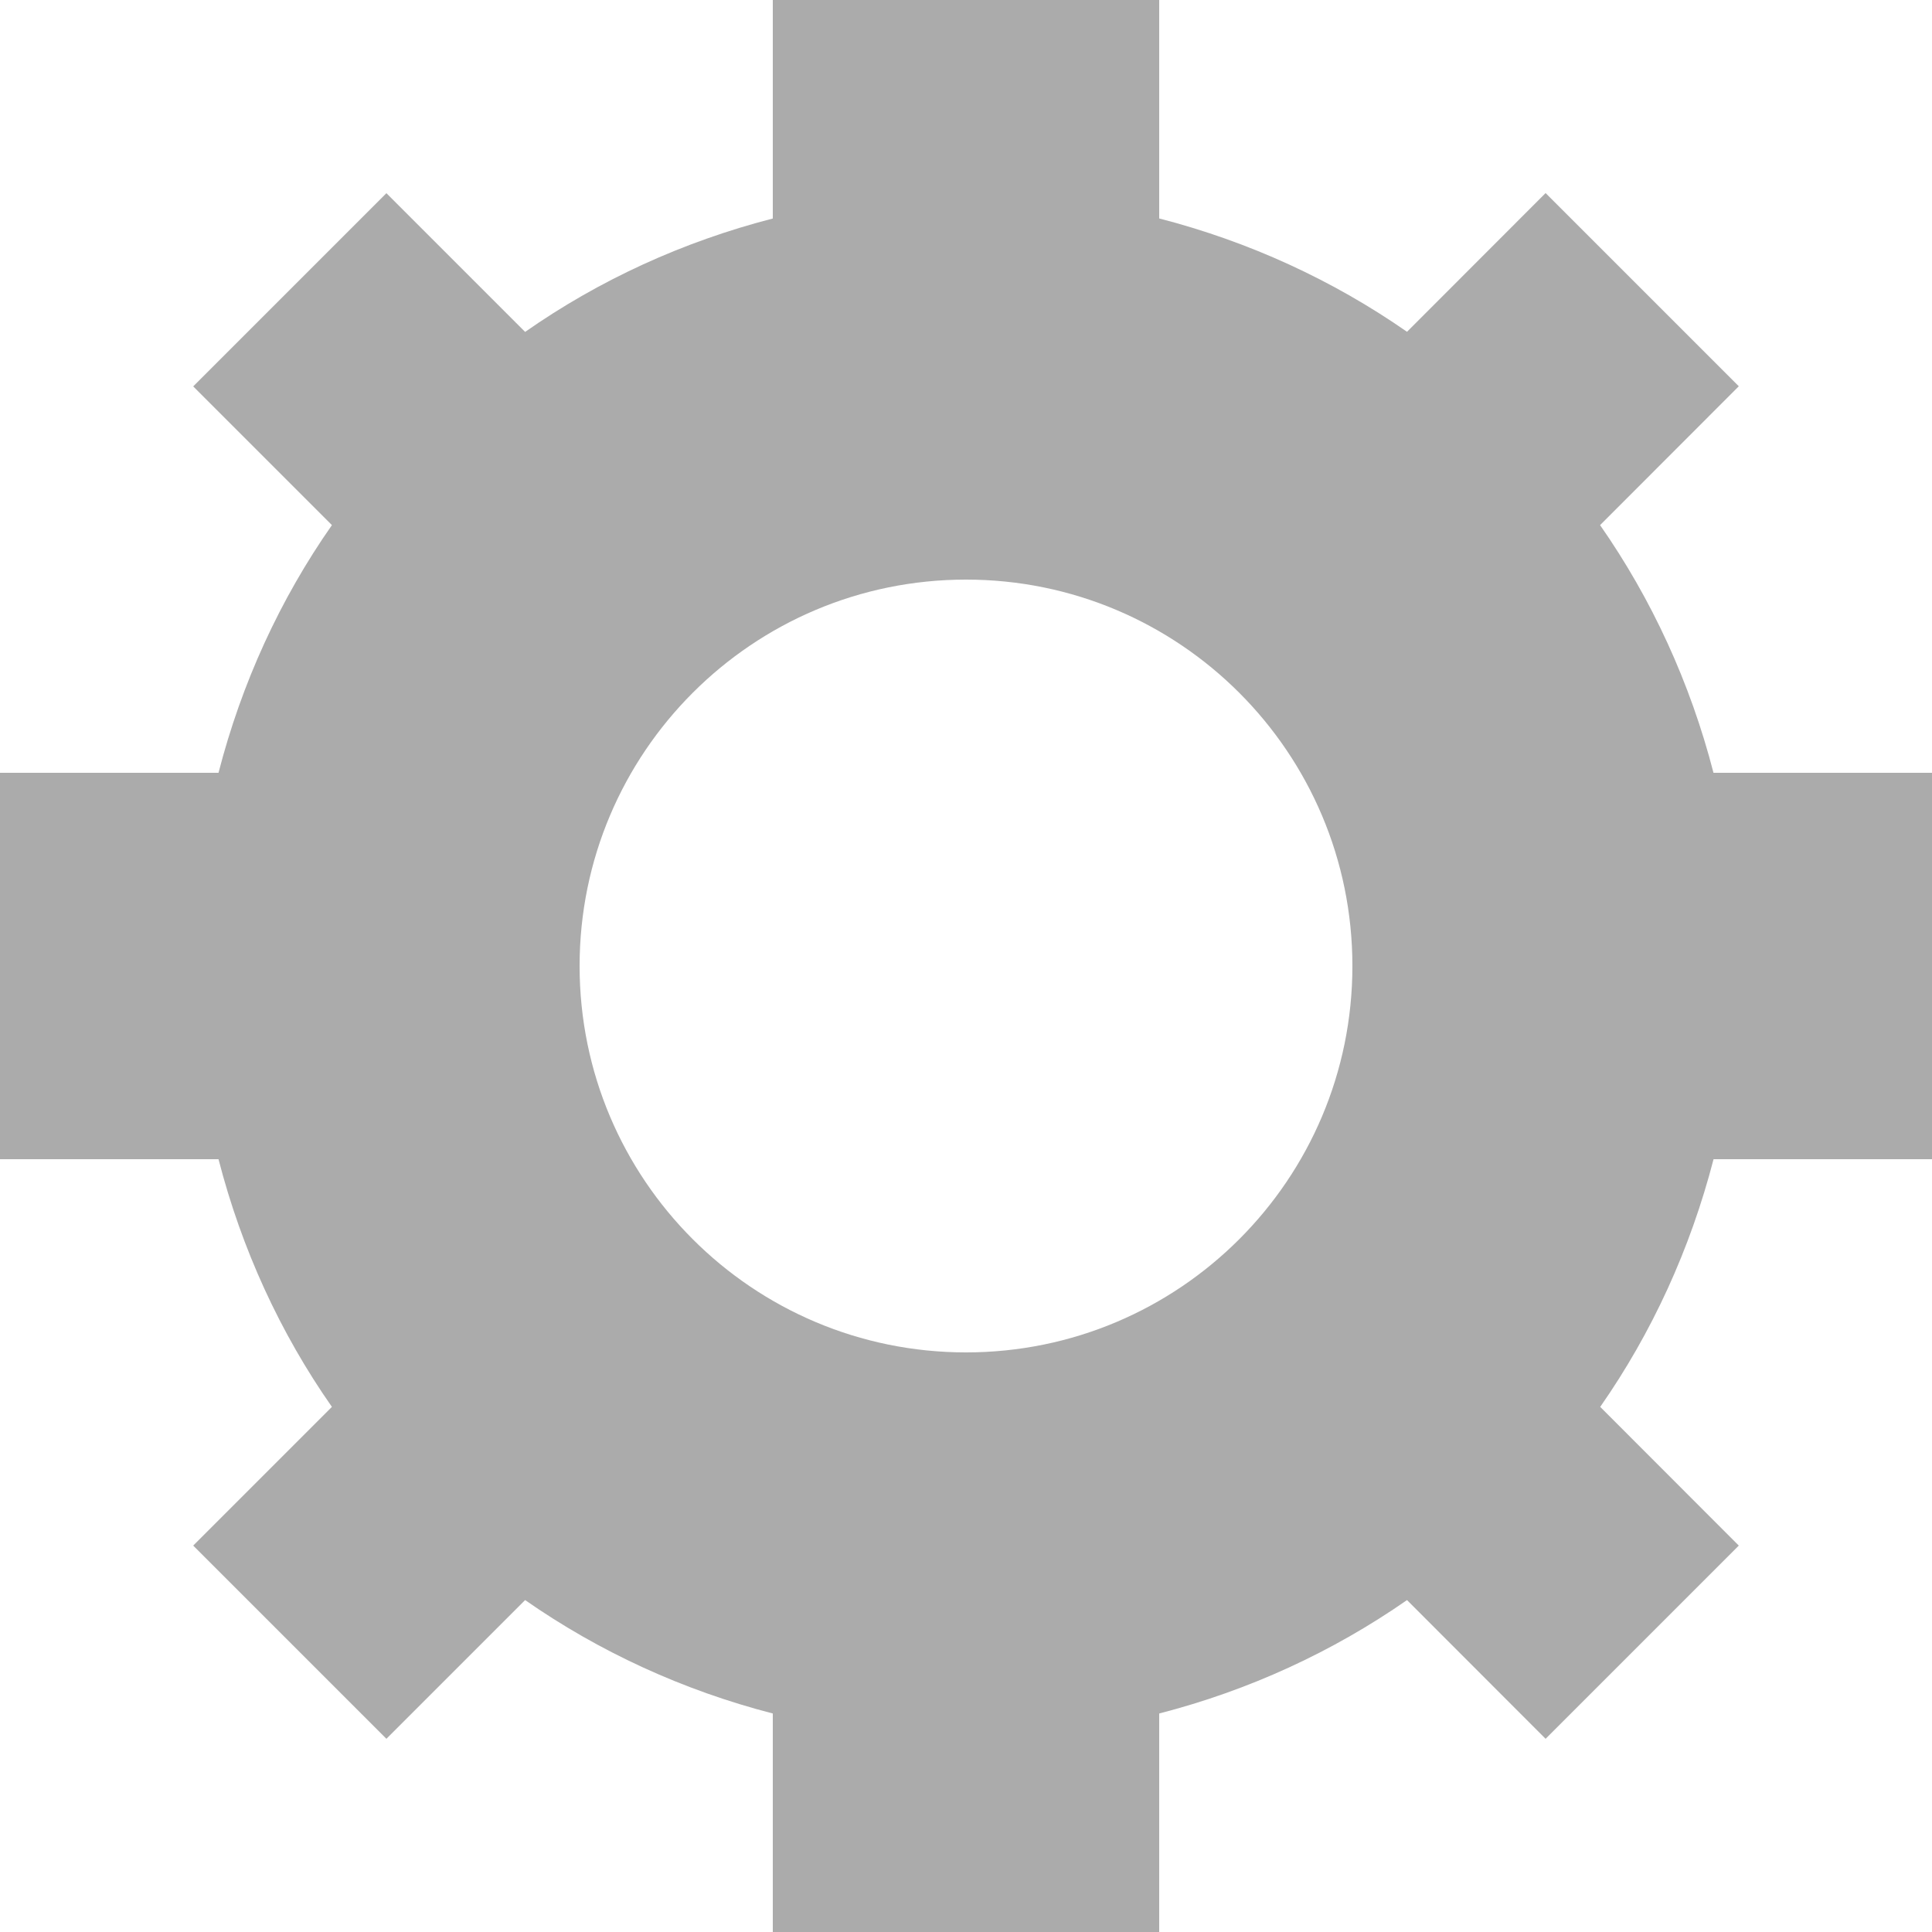 <svg width="30" height="30" viewBox="0 0 30 30" fill="none" xmlns="http://www.w3.org/2000/svg">
<path fill-rule="evenodd" clip-rule="evenodd" d="M26.607 12H30V18H26.608C26.247 19.396 25.65 20.697 24.848 21.846L27 24L24 27L21.848 24.846C20.695 25.648 19.398 26.247 18 26.607V30H12V26.607C10.604 26.247 9.305 25.648 8.154 24.846L6 27L3 24L5.154 21.846C4.351 20.698 3.753 19.398 3.393 18H0V12H3.393C3.753 10.602 4.35 9.303 5.154 8.154L3 6L6 3L8.154 5.154C9.303 4.35 10.602 3.753 12 3.393V0H18V3.392C19.398 3.753 20.695 4.35 21.848 5.152L24 2.998L27 5.998L24.846 8.154C25.648 9.303 26.247 10.604 26.607 12ZM15 21C18.314 21 21 18.314 21 15C21 11.686 18.314 9 15 9C11.686 9 9 11.686 9 15C9 18.314 11.686 21 15 21Z" fill="#ABABAB"/>
</svg>
